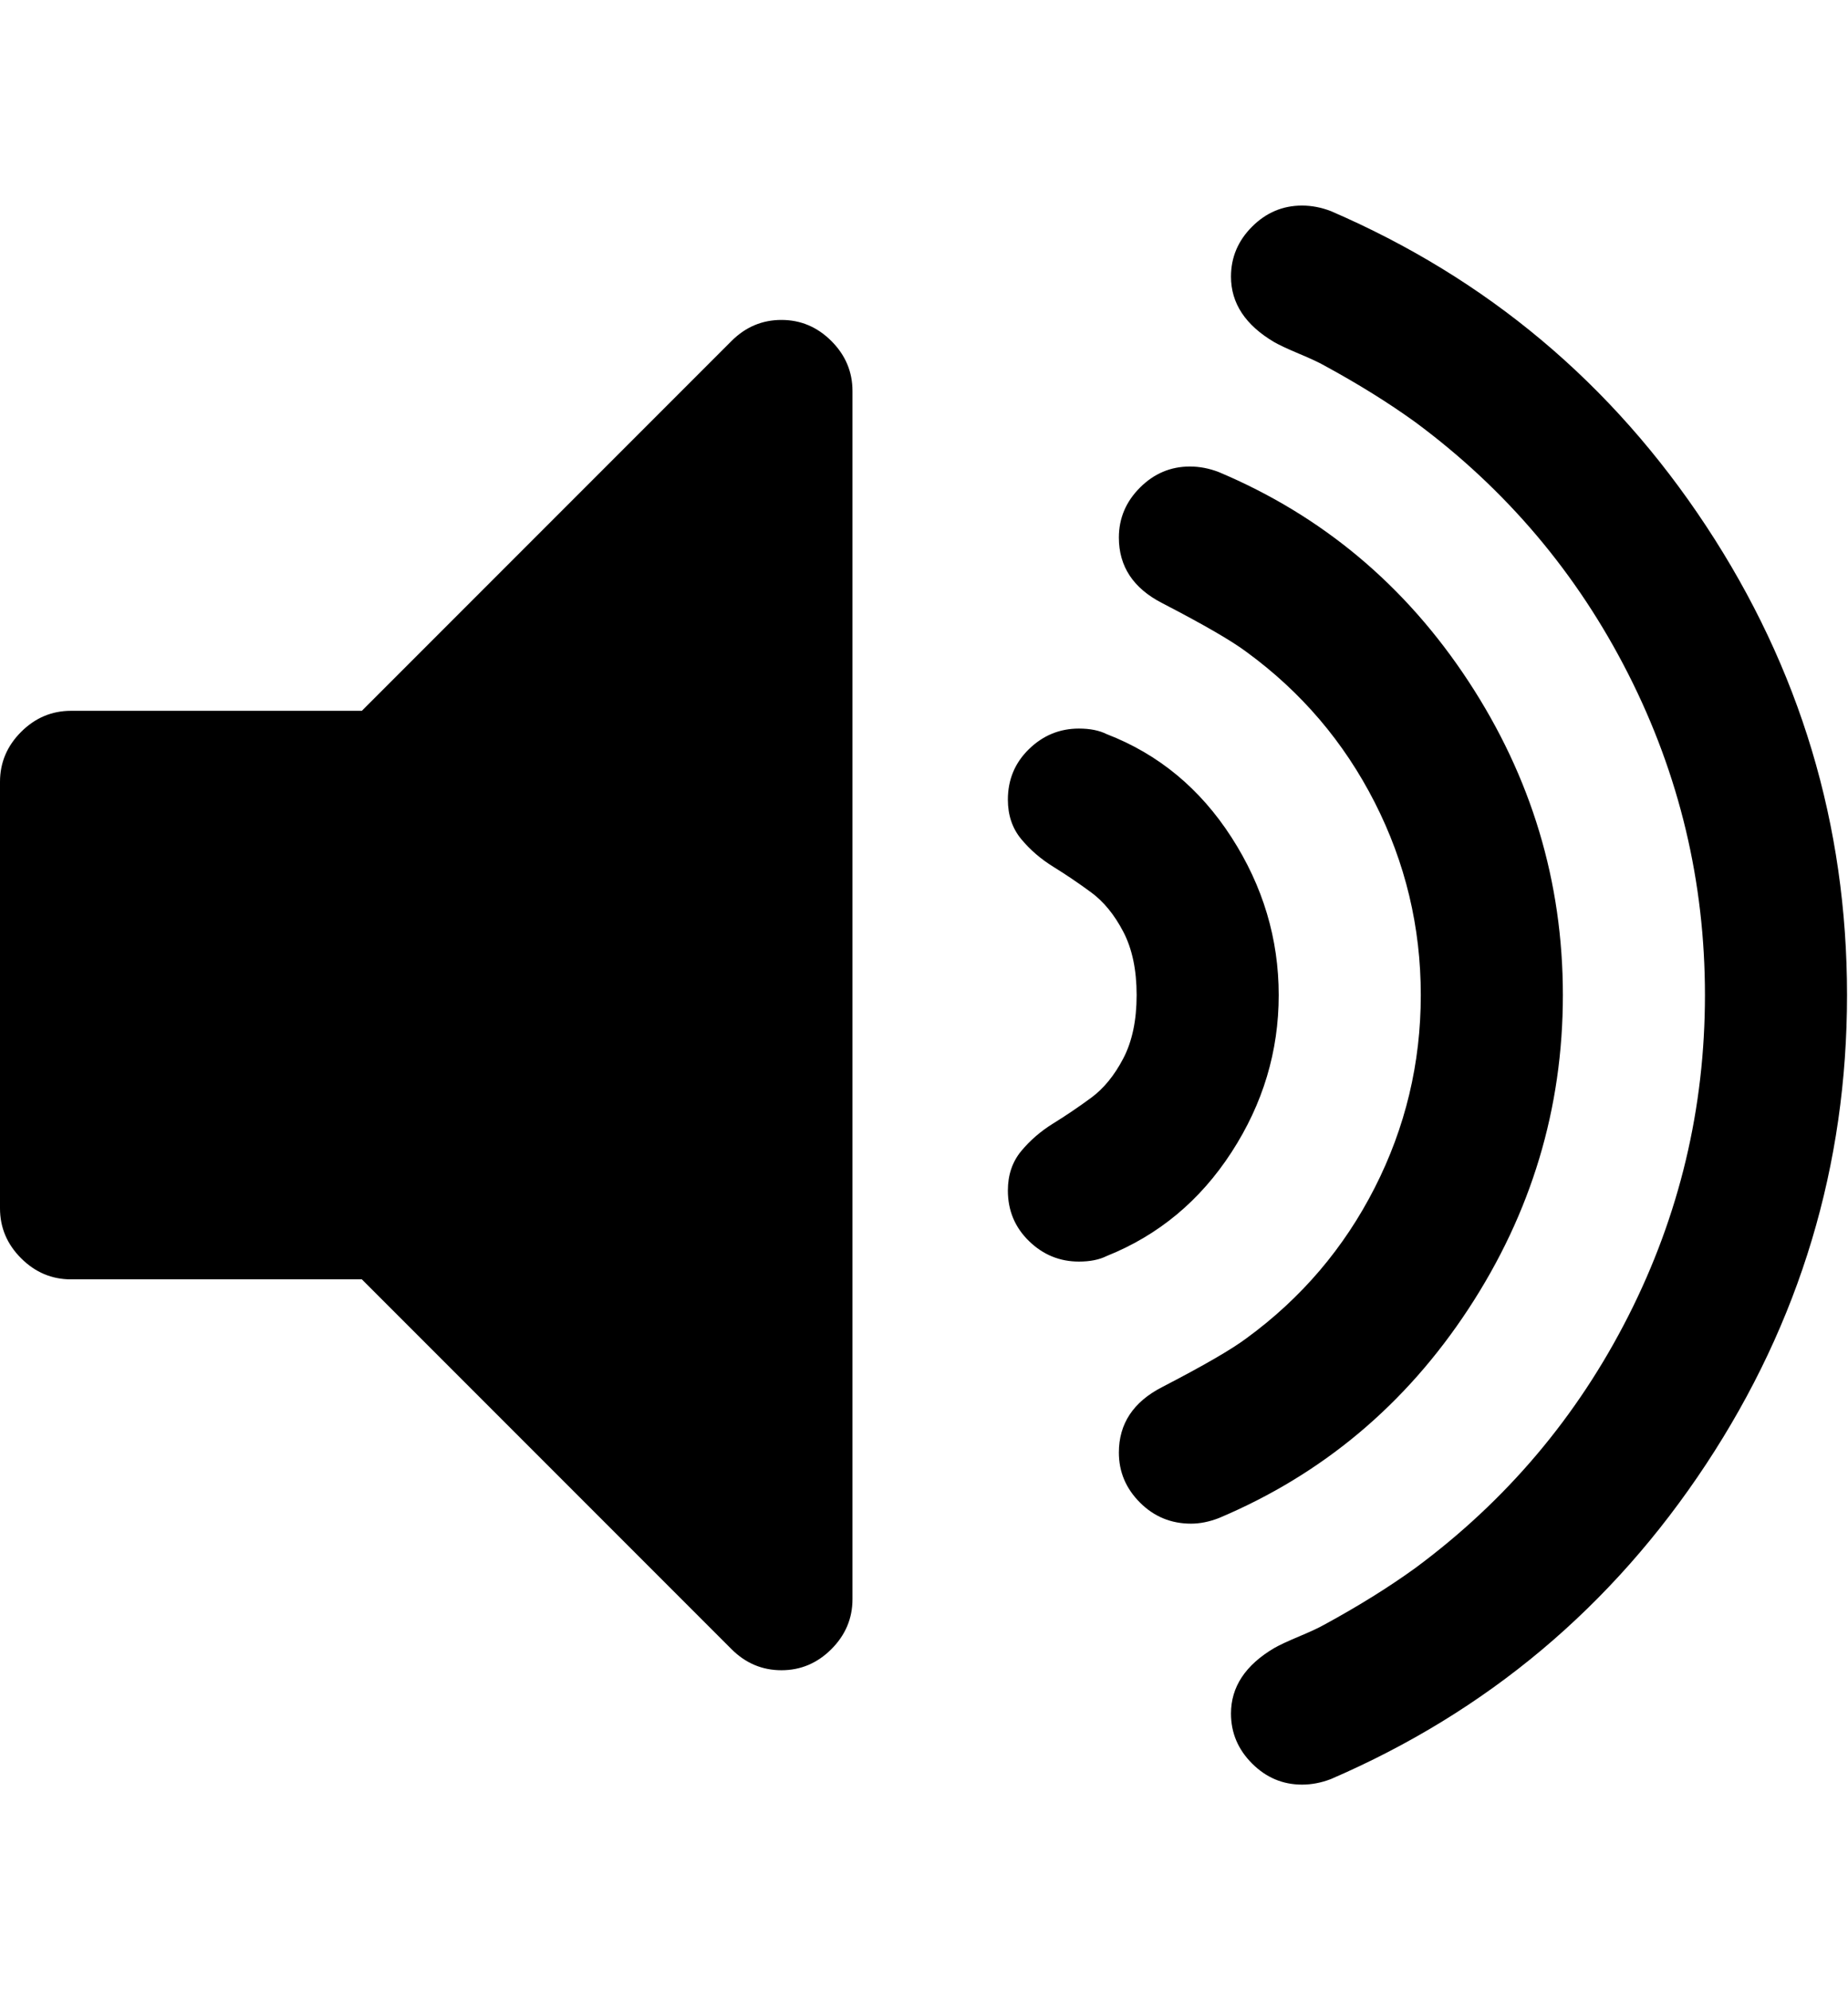 <svg height="1000" width="929" xmlns="http://www.w3.org/2000/svg"><path d="M0 607.168l0-214.272q0-14.508 10.602-25.11t25.11-10.602l146.196 0l185.814-185.814q10.602-10.602 25.11-10.602t25.11 10.602 10.602 25.11l0 607.104q0 14.508-10.602 25.11t-25.11 10.602-25.11-10.602l-185.814-185.814l-146.196 0q-14.508 0-25.11-10.602t-10.602-25.11zm506.664-8.928q0-11.718 6.696-19.809t16.182-13.95 18.972-12.834 16.182-19.809 6.696-31.806-6.696-31.806-16.182-19.809-18.972-12.834-16.182-13.95-6.696-19.809q0-15.066 10.602-25.389t25.11-10.323q8.37 0 13.95 2.79 39.06 15.066 62.775 51.894t23.715 79.236-23.715 78.957-62.775 52.173q-5.58 2.79-13.95 2.79-14.508 0-25.11-10.323t-10.602-25.389zm55.8 131.688q0-21.762 21.762-32.922 31.248-16.182 42.408-24.552 41.292-30.132 64.449-75.609t23.157-96.813-23.157-96.813-64.449-75.609q-11.16-8.37-42.408-24.552-21.762-11.16-21.762-32.922 0-14.508 10.602-25.11t25.11-10.602q7.254 0 14.508 2.79 78.12 32.922 125.55 105.183t47.43 157.635-47.43 157.635-125.55 105.183q-7.254 2.79-13.95 2.79-15.066 0-25.668-10.602t-10.602-25.11zm56.358 131.13q0-20.088 21.762-32.922 3.906-2.232 12.555-5.859t12.555-5.859q25.668-13.95 45.756-28.458 68.634-50.778 107.136-126.666t38.502-161.262-38.502-161.262-107.136-126.666q-20.088-14.508-45.756-28.458-3.906-2.232-12.555-5.859t-12.555-5.859q-21.762-12.834-21.762-32.922 0-14.508 10.602-25.11t25.11-10.602q7.254 0 14.508 2.79 117.738 50.778 188.604 158.193t70.866 235.755-70.866 235.755-188.604 158.193q-7.254 2.79-14.508 2.79-14.508 0-25.11-10.602t-10.602-25.11z"/></svg>
